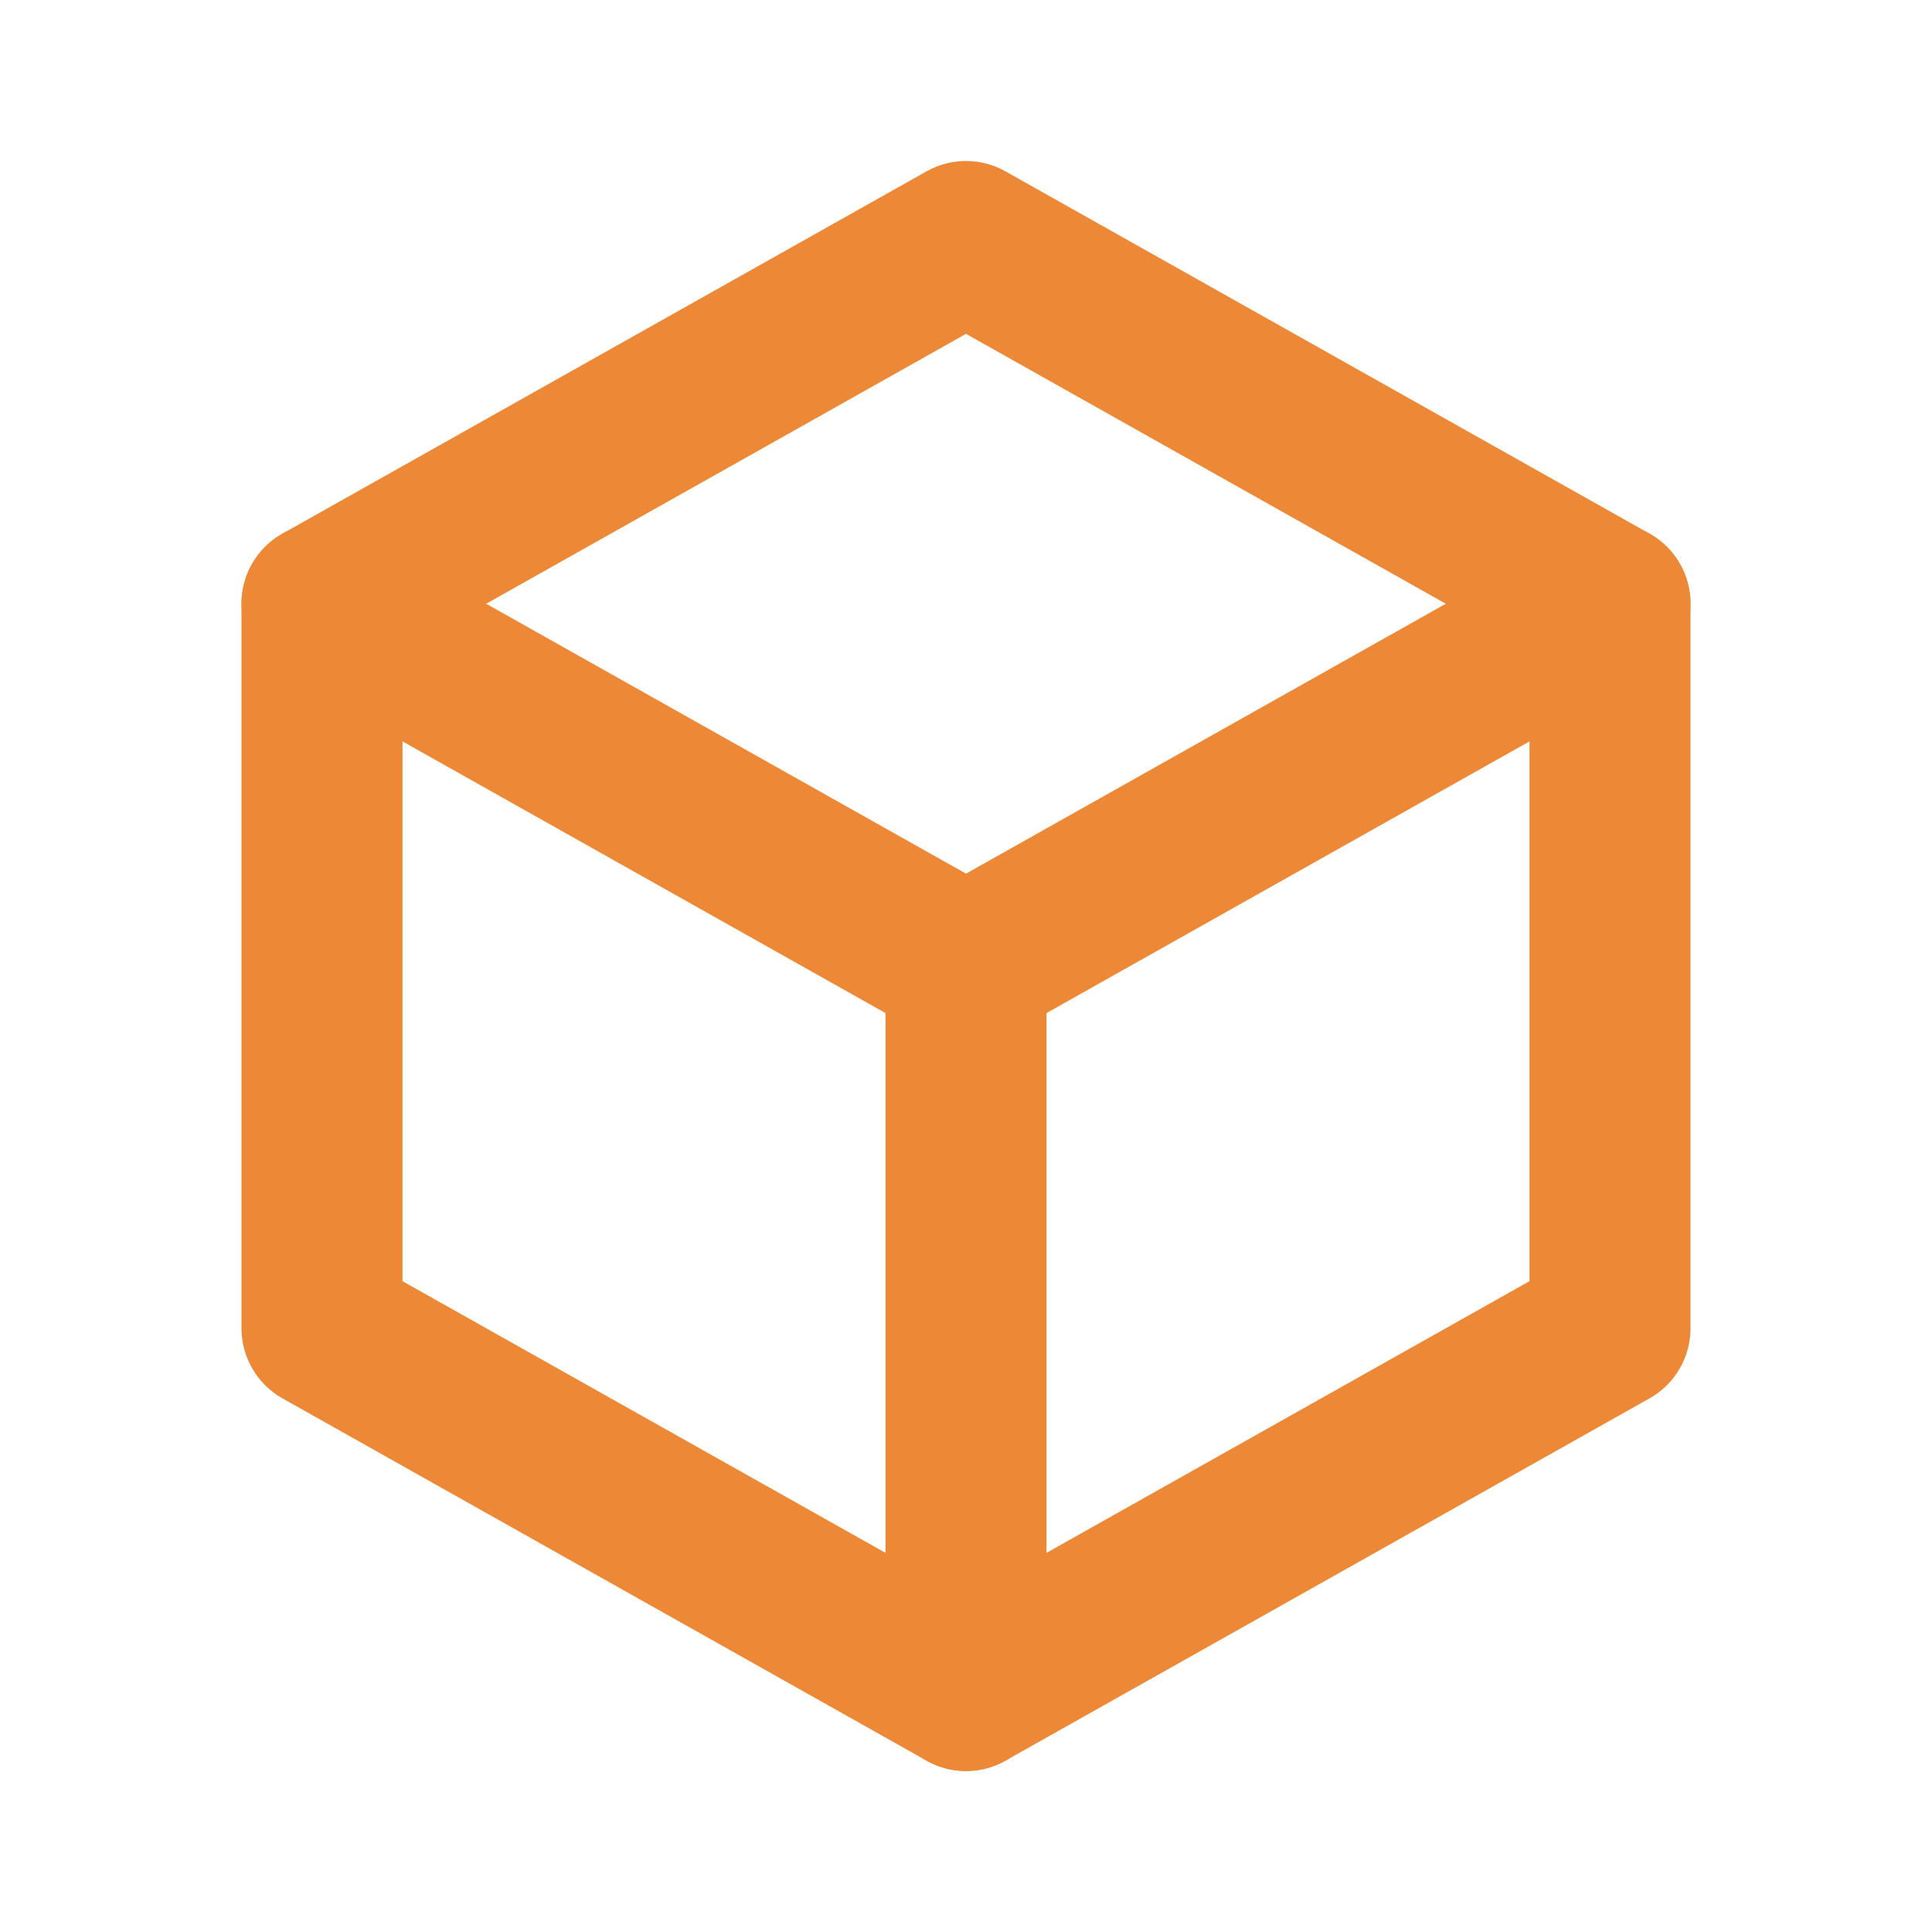 <?xml version="1.0" encoding="UTF-8"?>
<svg width="24" height="24" viewBox="0 0 24 24" fill="none" xmlns="http://www.w3.org/2000/svg">
  <path d="M12 3L20 7.5V16.5L12 21L4 16.5V7.5L12 3Z" stroke="#ED8936" stroke-width="2" stroke-linecap="round" stroke-linejoin="round"/>
  <path d="M12 12L20 7.5M12 12V21M12 12L4 7.5" stroke="#ED8936" stroke-width="2" stroke-linecap="round" stroke-linejoin="round"/>
</svg>
